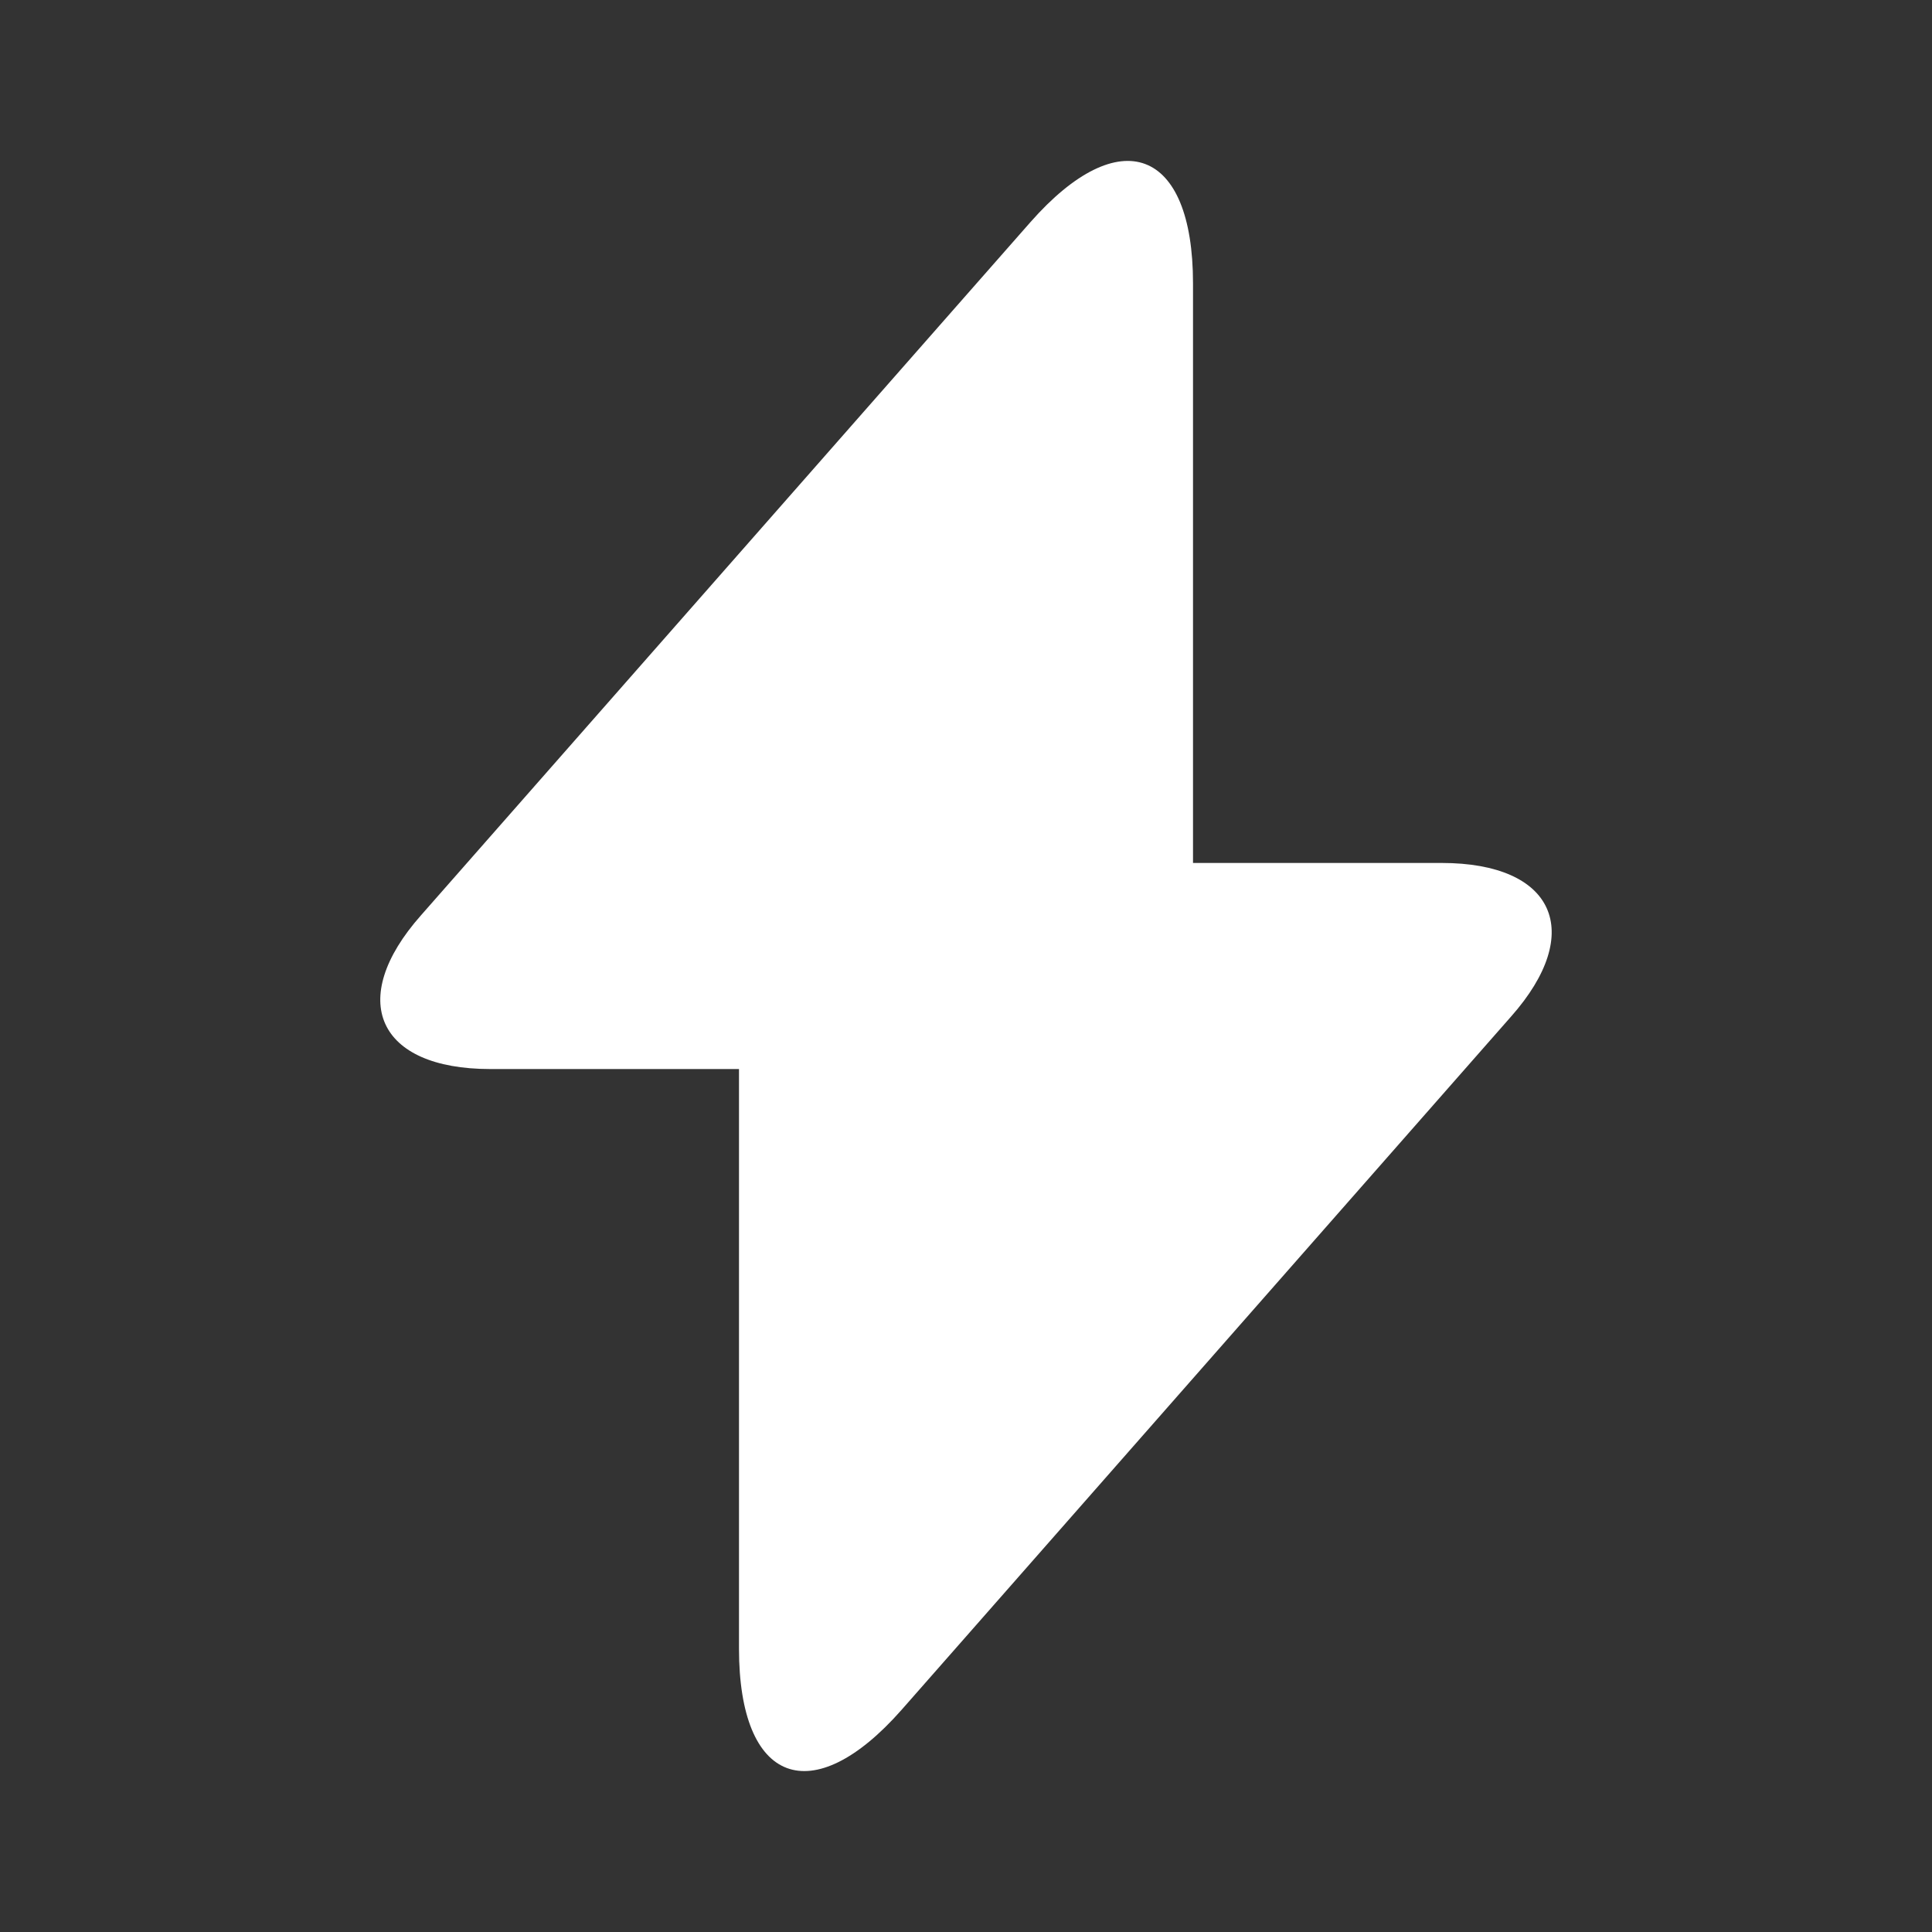 <svg width="30" height="30" viewBox="0 0 30 30" fill="none" xmlns="http://www.w3.org/2000/svg">
<rect x="0" y="0" width="30" height="30" fill="#333333" stroke="none"/>
<path d="M22.387 13.4H18.525V4.4C18.525 2.3 17.387 1.875 16 3.45L15 4.587L6.537 14.213C5.375 15.525 5.862 16.6 7.612 16.6H11.475L11.475 25.6C11.475 27.7 12.612 28.125 14 26.55L15 25.413L23.462 15.787C24.625 14.475 24.137 13.4 22.387 13.4Z" fill="white"/>
</svg>
